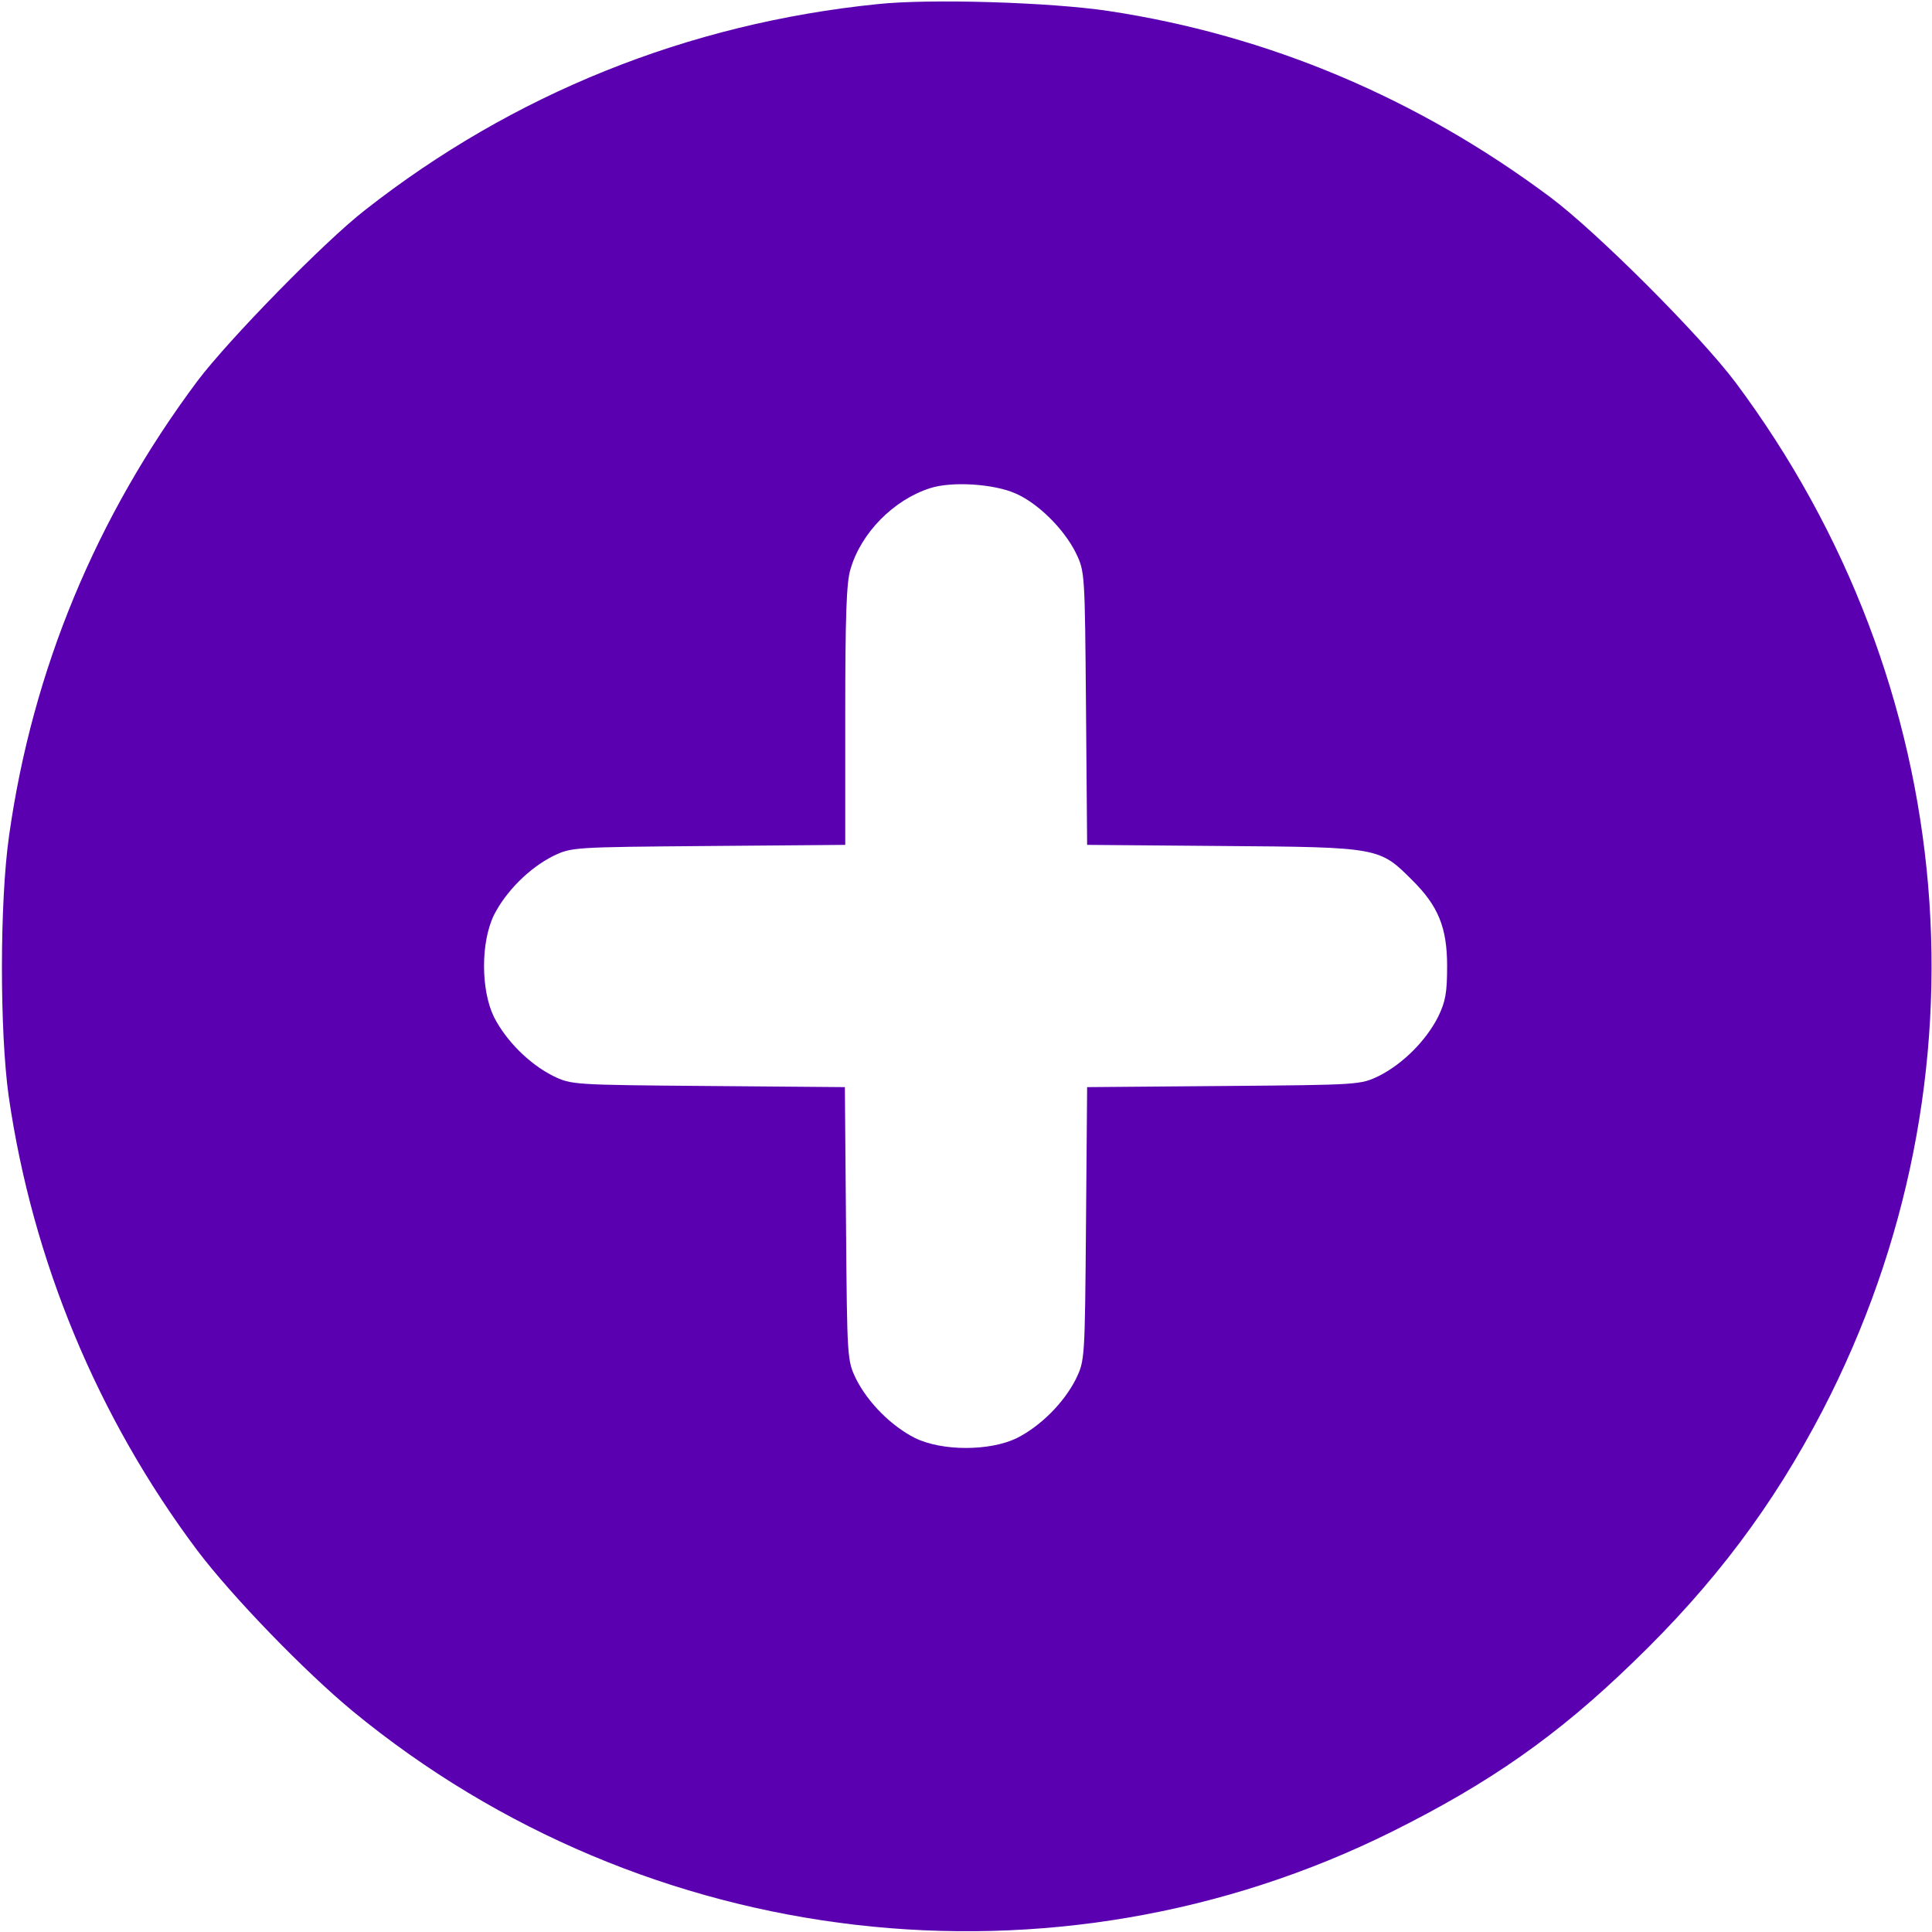 <?xml version="1.0" standalone="no"?>
<!DOCTYPE svg PUBLIC "-//W3C//DTD SVG 20010904//EN" "http://www.w3.org/TR/2001/REC-SVG-20010904/DTD/svg10.dtd">
<svg version="1.0" xmlns="http://www.w3.org/2000/svg" width="512pt" height="512pt"
  viewBox="0 0 512 512" preserveAspectRatio="xMidYMid meet">

  <g transform="translate(0,512) scale(0.1,-0.1)" fill="#5B00B1" stroke="none">
    <path d="M2325 5109 c-502 -51 -966 -238 -1358 -546 -107 -83 -362 -344 -444
-453 -268 -359 -437 -765 -499 -1205 -25 -174 -25 -519 -1 -690 63 -436 236
-852 500 -1204 93 -123 285 -321 412 -426 777 -639 1859 -764 2754 -319 259
129 438 254 639 449 214 206 371 415 502 667 456 879 367 1924 -231 2725 -94
125 -366 397 -490 490 -352 263 -748 430 -1172 494 -153 23 -473 33 -612 18z
m367 -1297 c59 -26 127 -93 159 -157 24 -50 24 -51 27 -412 l3 -362 362 -3
c412 -3 413 -4 499 -90 70 -69 93 -127 93 -228 0 -70 -4 -94 -24 -135 -32 -63
-93 -124 -156 -156 -50 -24 -51 -24 -412 -27 l-362 -3 -3 -362 c-3 -361 -3
-362 -27 -412 -32 -63 -93 -124 -156 -156 -72 -35 -198 -35 -270 0 -63 32
-124 93 -156 156 -24 50 -24 51 -27 412 l-3 362 -362 3 c-361 3 -362 3 -412
27 -63 32 -124 93 -156 156 -35 72 -35 198 0 270 32 63 93 124 156 156 50 24
51 24 413 27 l362 3 0 343 c0 261 3 354 14 388 28 96 114 183 210 214 57 19
170 12 228 -14z" />
  </g>
</svg>